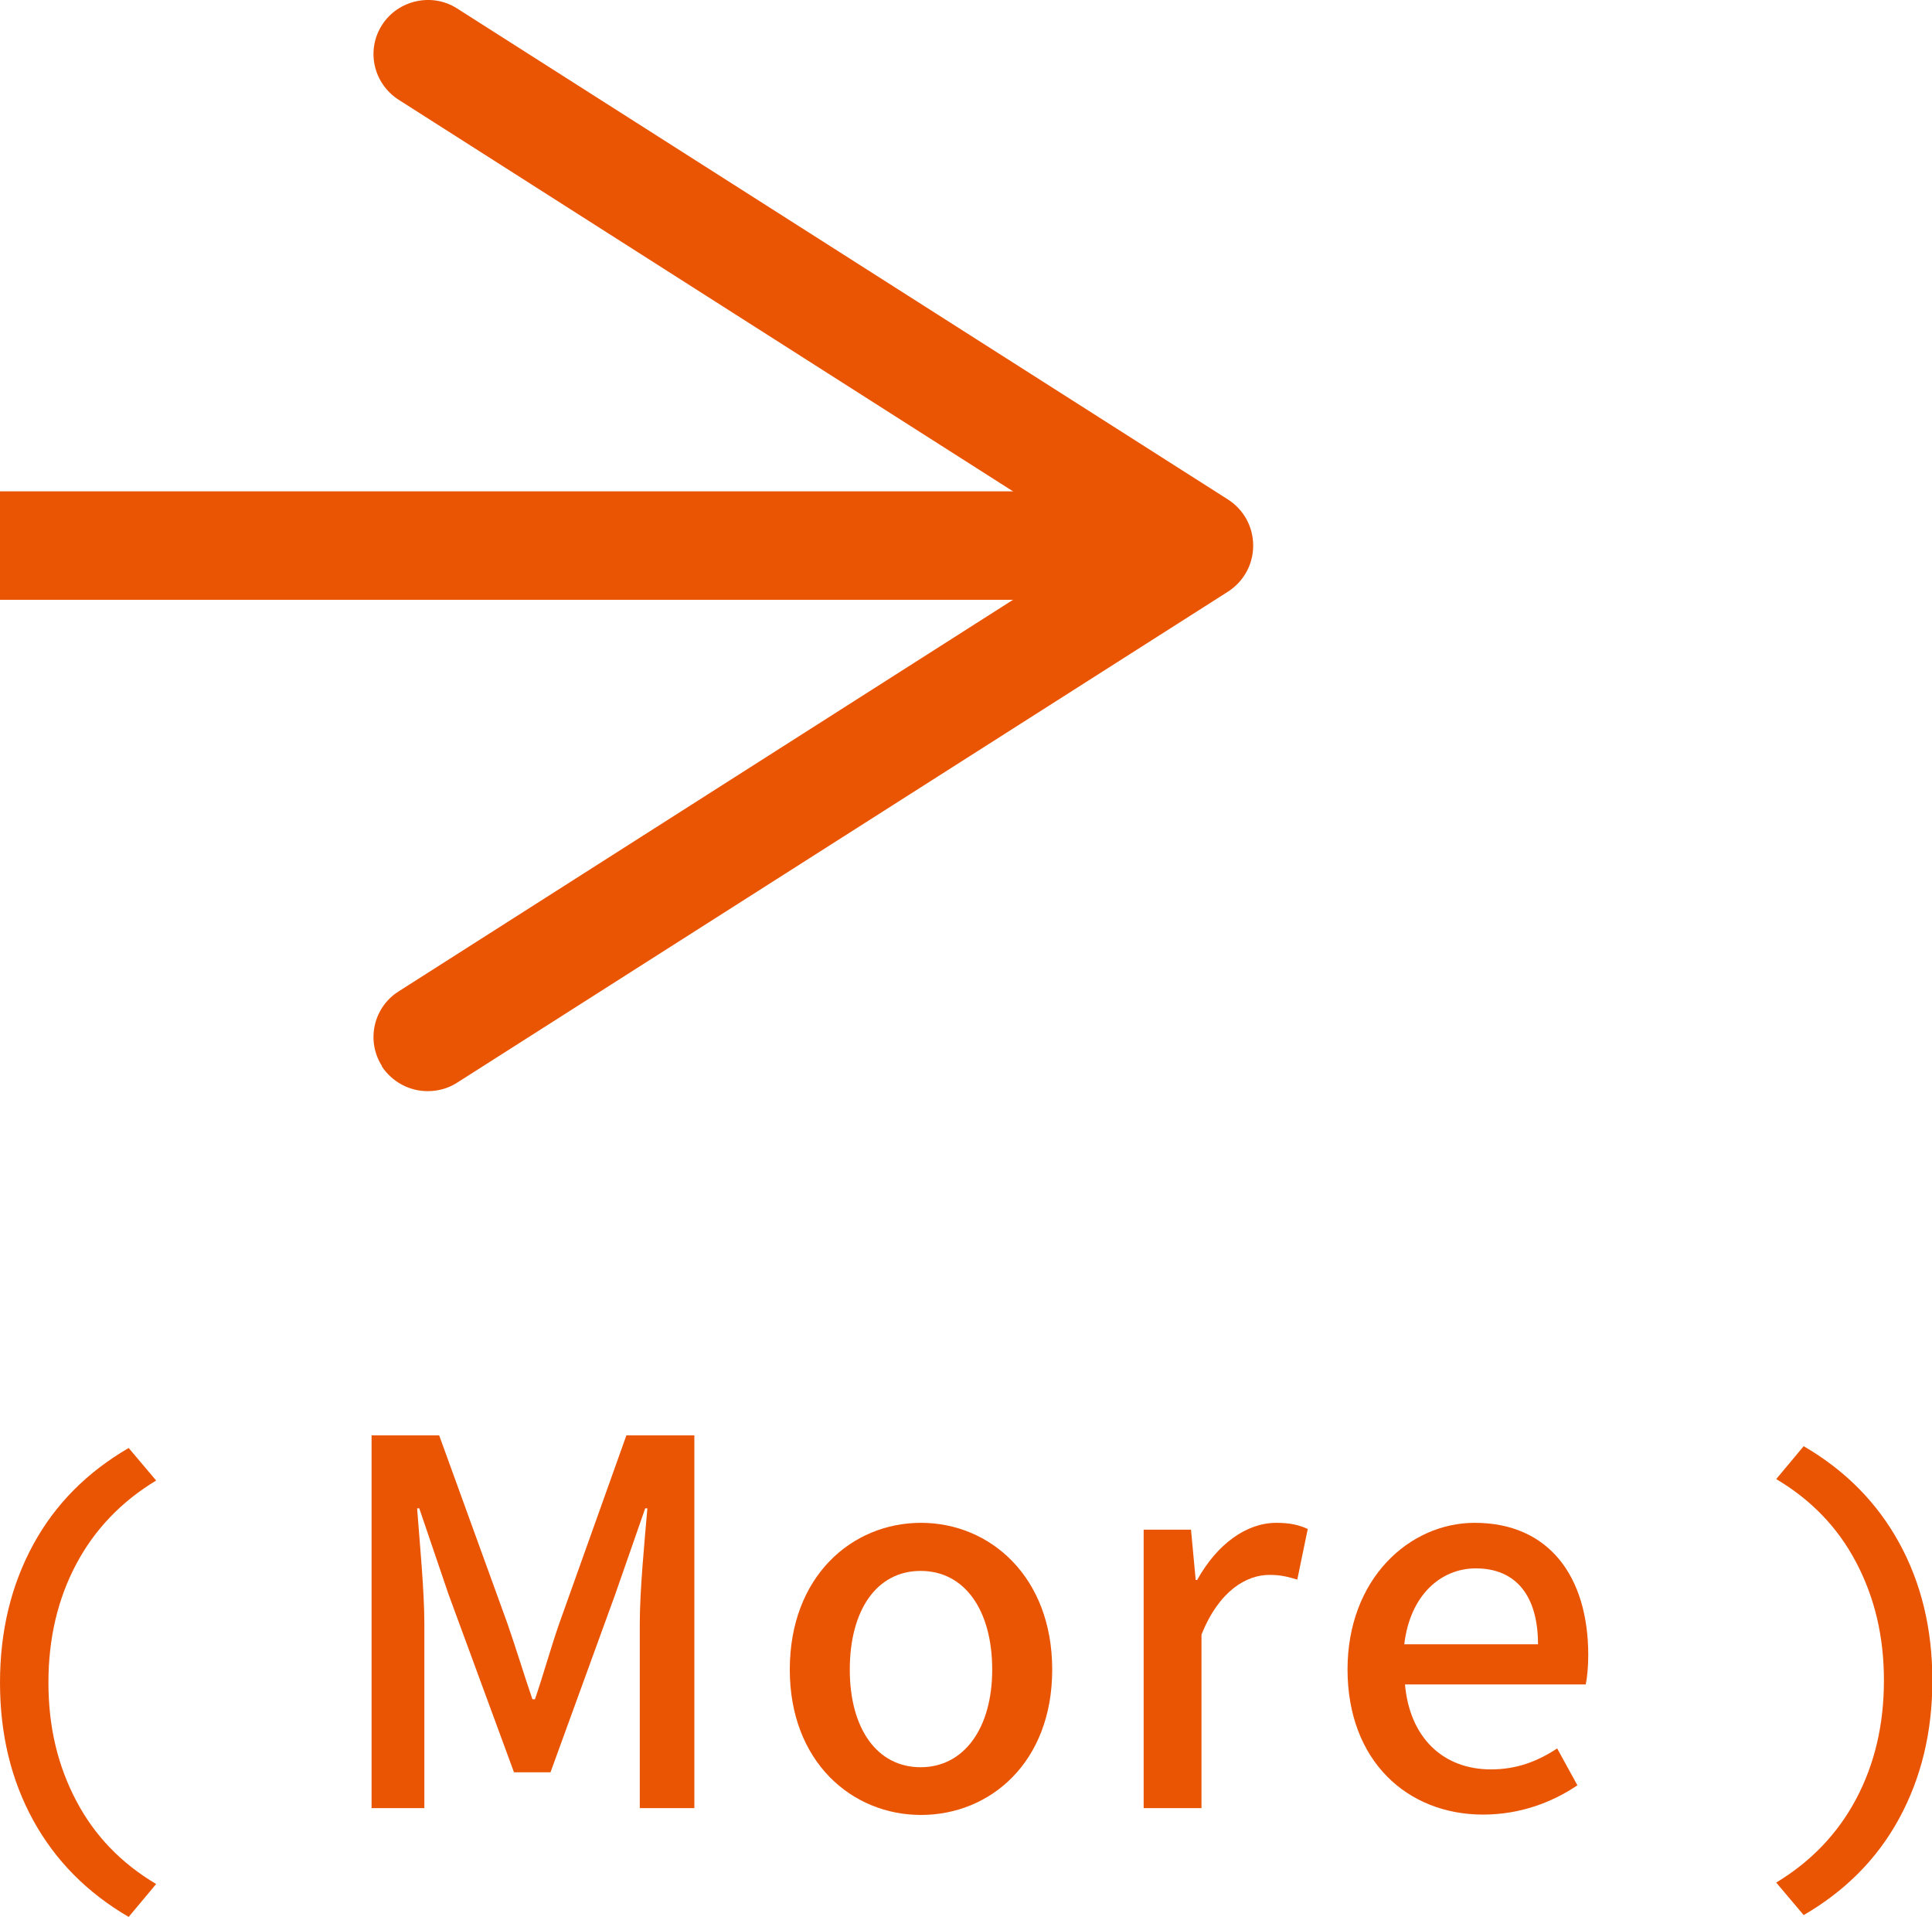 <?xml version="1.0" encoding="UTF-8"?>
<svg id="b" data-name="圖層 2" xmlns="http://www.w3.org/2000/svg" width="53.45" height="53.02" viewBox="0 0 53.45 53.02">
  <defs>
    <style>
      .d {
        fill: none;
        stroke: #ea5504;
        stroke-miterlimit: 10;
        stroke-width: 3px;
      }

      .e {
        fill: #ea5504;
      }
    </style>
  </defs>
  <g id="c" data-name="layout">
    <g>
      <path class="e" d="M3.56,53.02c-1.15-.67-2.03-1.56-2.64-2.67C.31,49.24,0,47.97,0,46.54s.31-2.7,.92-3.82c.61-1.12,1.49-2,2.64-2.67l.76,.9c-.96,.58-1.7,1.35-2.21,2.31-.51,.96-.77,2.05-.77,3.28s.26,2.3,.77,3.27,1.25,1.73,2.21,2.3l-.76,.91Z"/>
      <path class="e" d="M10.29,39.7h1.86l1.89,5.21c.24,.69,.45,1.39,.69,2.09h.07c.24-.7,.43-1.4,.67-2.09l1.86-5.21h1.88v10.31h-1.51v-5.1c0-.92,.13-2.25,.21-3.19h-.06l-.83,2.38-1.79,4.92h-1.01l-1.81-4.92-.81-2.38h-.06c.07,.94,.2,2.27,.2,3.19v5.1h-1.46v-10.31Z"/>
      <path class="e" d="M21.85,46.18c0-2.58,1.72-4.06,3.63-4.06s3.63,1.49,3.63,4.06-1.72,4.02-3.63,4.02-3.63-1.47-3.63-4.02Zm5.6,0c0-1.64-.76-2.73-1.98-2.73s-1.96,1.09-1.96,2.73,.76,2.7,1.96,2.7,1.98-1.08,1.98-2.7Z"/>
      <path class="e" d="M31.63,42.31h1.32l.13,1.39h.04c.55-.99,1.36-1.58,2.19-1.58,.38,0,.63,.06,.87,.17l-.29,1.4c-.27-.08-.46-.13-.77-.13-.63,0-1.39,.43-1.88,1.65v4.8h-1.6v-7.7Z"/>
      <path class="e" d="M37.28,46.18c0-2.51,1.71-4.06,3.52-4.06,2.04,0,3.14,1.47,3.14,3.66,0,.31-.03,.63-.07,.81h-5c.13,1.47,1.05,2.35,2.38,2.35,.69,0,1.27-.21,1.83-.58l.56,1.02c-.71,.48-1.6,.81-2.61,.81-2.09,0-3.75-1.48-3.75-4.02Zm5.27-.7c0-1.33-.6-2.1-1.72-2.1-.97,0-1.82,.74-1.98,2.1h3.7Z"/>
      <path class="e" d="M49.9,40c1.15,.67,2.03,1.56,2.64,2.67s.92,2.38,.92,3.81-.31,2.7-.92,3.82-1.49,2-2.64,2.67l-.76-.9c.96-.58,1.7-1.35,2.21-2.31s.77-2.05,.77-3.28-.26-2.3-.77-3.27-1.25-1.73-2.21-2.3l.76-.91Z"/>
    </g>
    <g>
      <line class="d" y1="15.09" x2="31.07" y2="15.09"/>
      <path class="e" d="M10.57,29.49c-.45-.7-.24-1.63,.46-2.07L30.38,15.09,11.03,2.76c-.7-.45-.91-1.37-.46-2.07C11.01,0,11.95-.21,12.64,.23l21.34,13.59c.43,.28,.69,.75,.69,1.27s-.26,.99-.69,1.27L12.64,29.95c-.25,.16-.53,.23-.81,.23-.5,0-.98-.25-1.27-.69Z"/>
    </g>
  </g>
</svg>